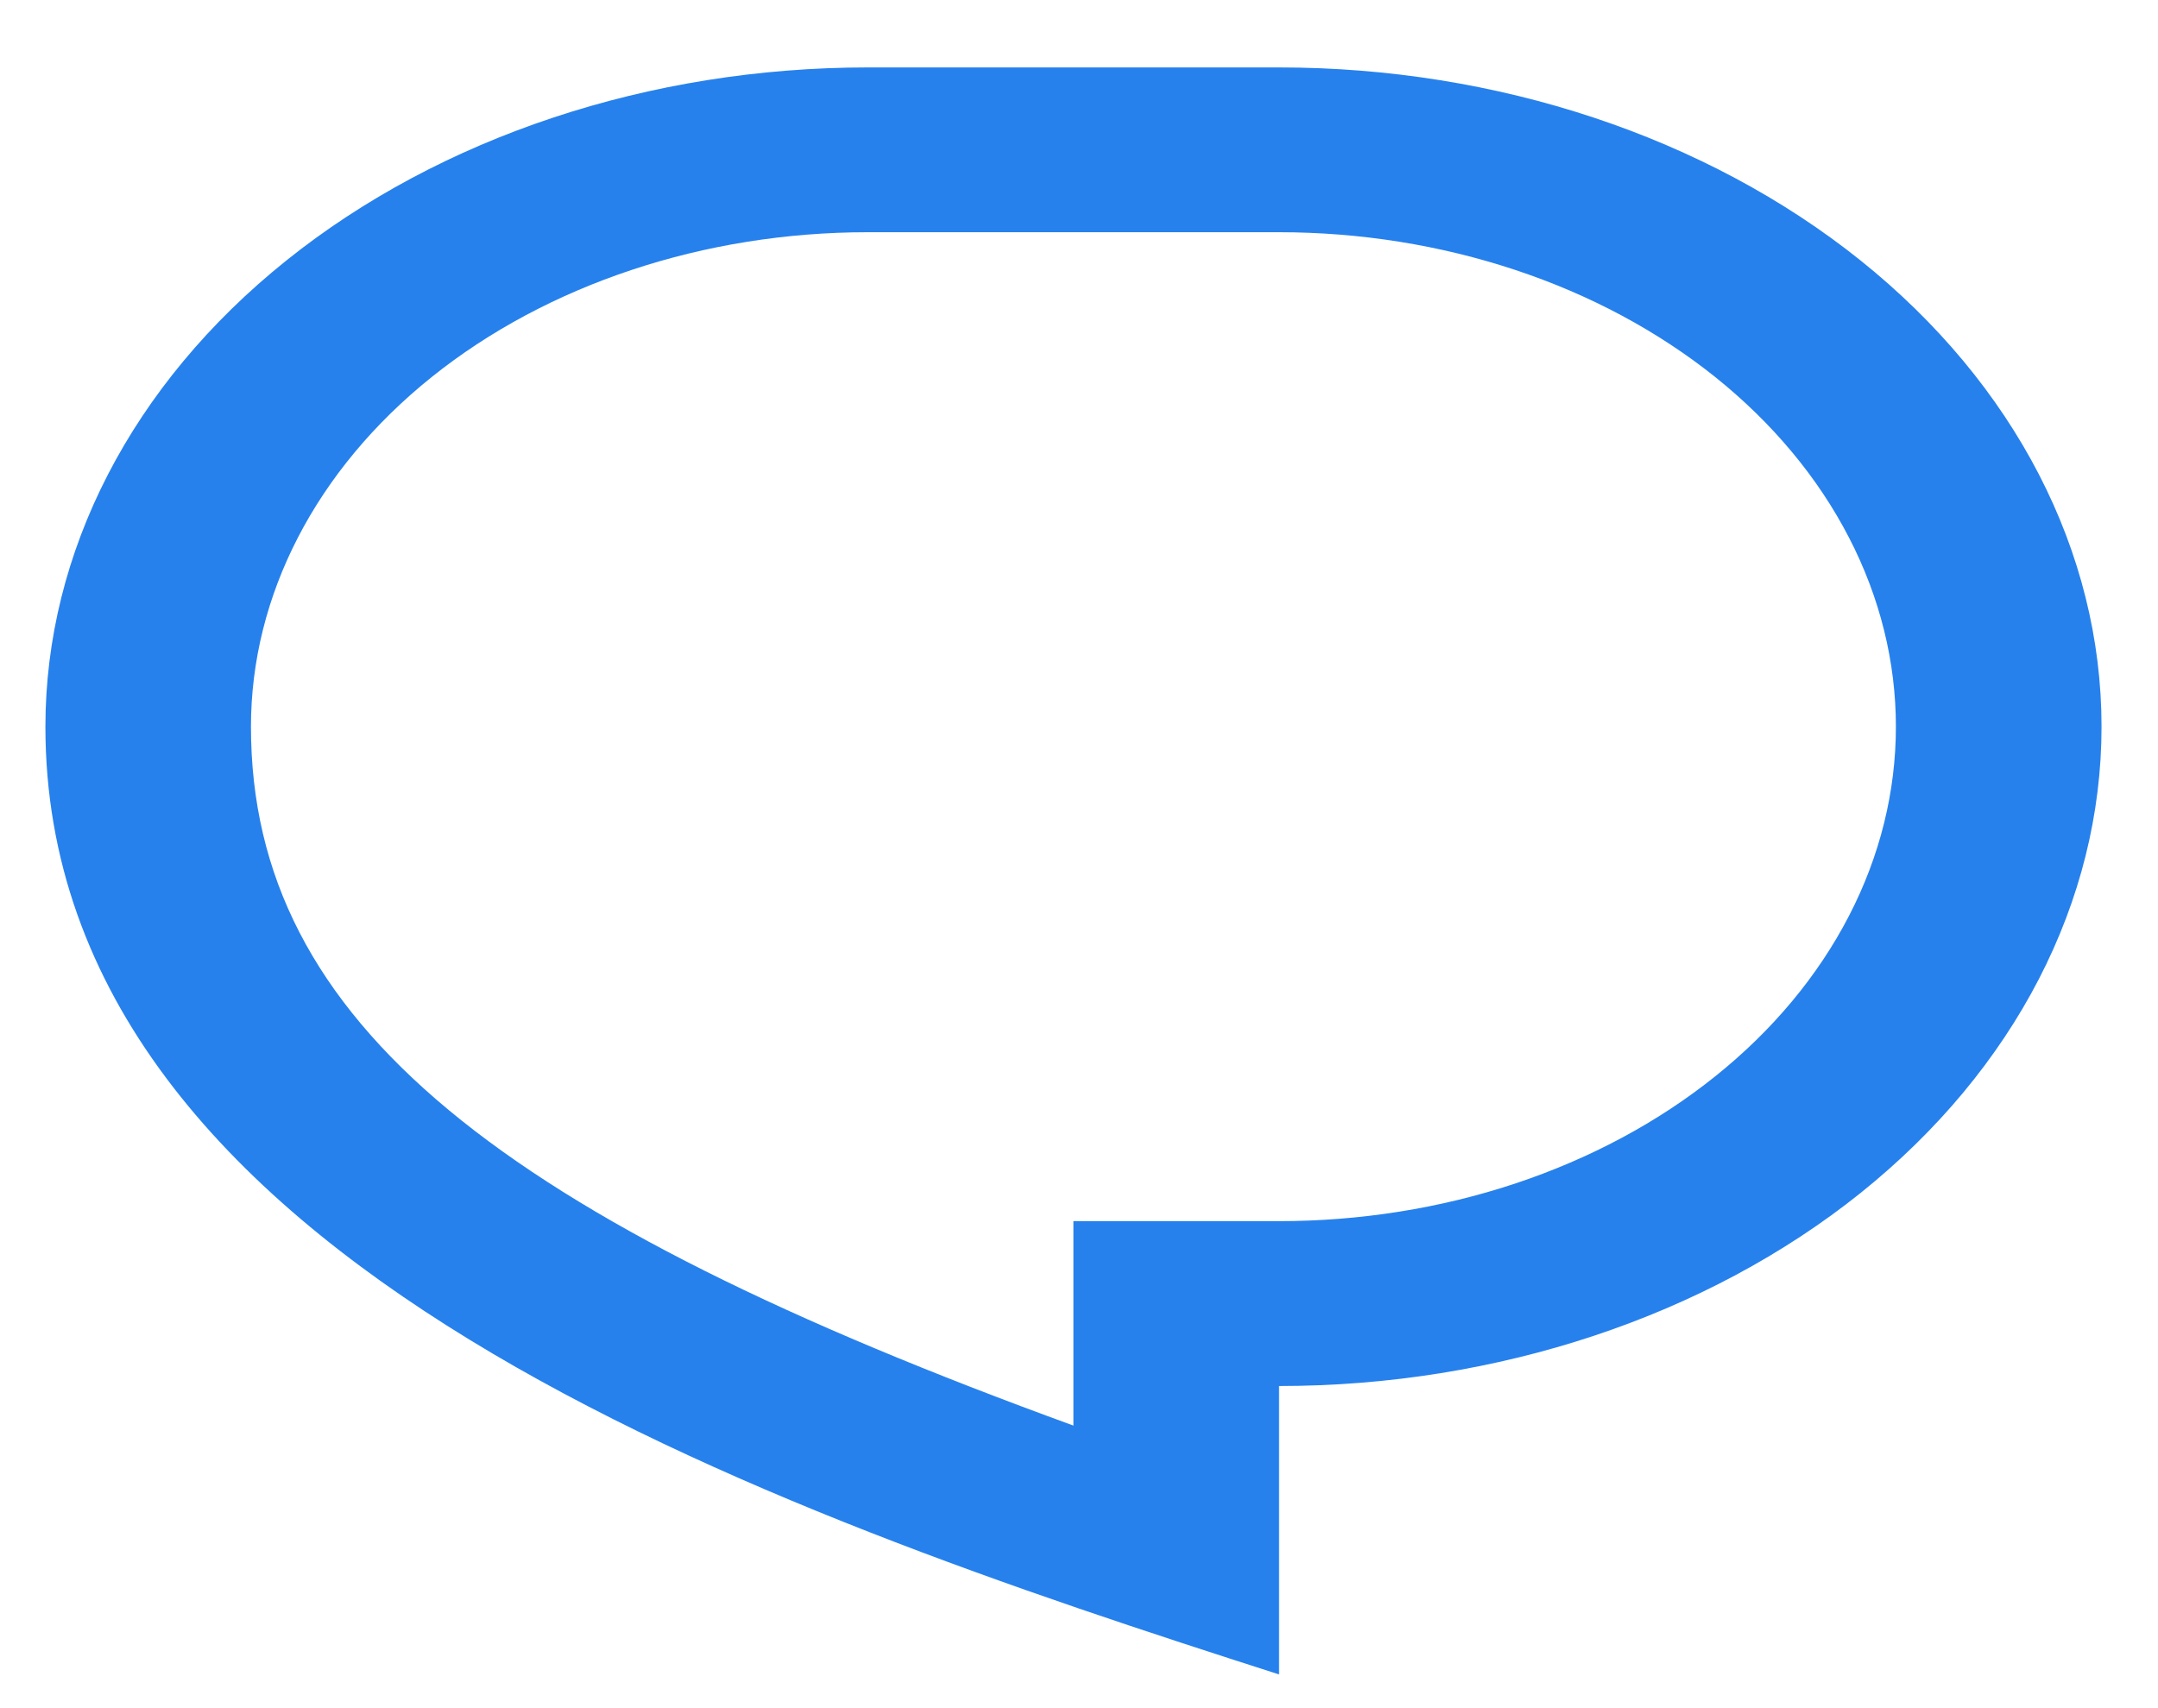 <svg width="24" height="19" viewBox="0 0 24 19" fill="none" xmlns="http://www.w3.org/2000/svg">
<path d="M9.651 0.75H14.225C16.651 0.75 18.977 1.523 20.693 2.898C22.408 4.273 23.372 6.138 23.372 8.083C23.372 10.028 22.408 11.893 20.693 13.269C18.977 14.644 16.651 15.417 14.225 15.417V18.625C8.508 16.792 0.505 14.042 0.505 8.083C0.505 6.138 1.468 4.273 3.184 2.898C4.899 1.523 7.226 0.75 9.651 0.75ZM11.938 13.583H14.225C15.126 13.583 16.018 13.441 16.85 13.165C17.683 12.888 18.439 12.483 19.076 11.972C19.713 11.462 20.218 10.855 20.563 10.188C20.908 9.521 21.085 8.806 21.085 8.083C21.085 7.361 20.908 6.646 20.563 5.979C20.218 5.311 19.713 4.705 19.076 4.194C18.439 3.684 17.683 3.278 16.85 3.002C16.018 2.726 15.126 2.583 14.225 2.583H9.651C7.832 2.583 6.087 3.163 4.801 4.194C3.514 5.226 2.791 6.625 2.791 8.083C2.791 11.393 5.606 13.552 11.938 15.857V13.583Z" fill="#2681ED"/>
</svg>
